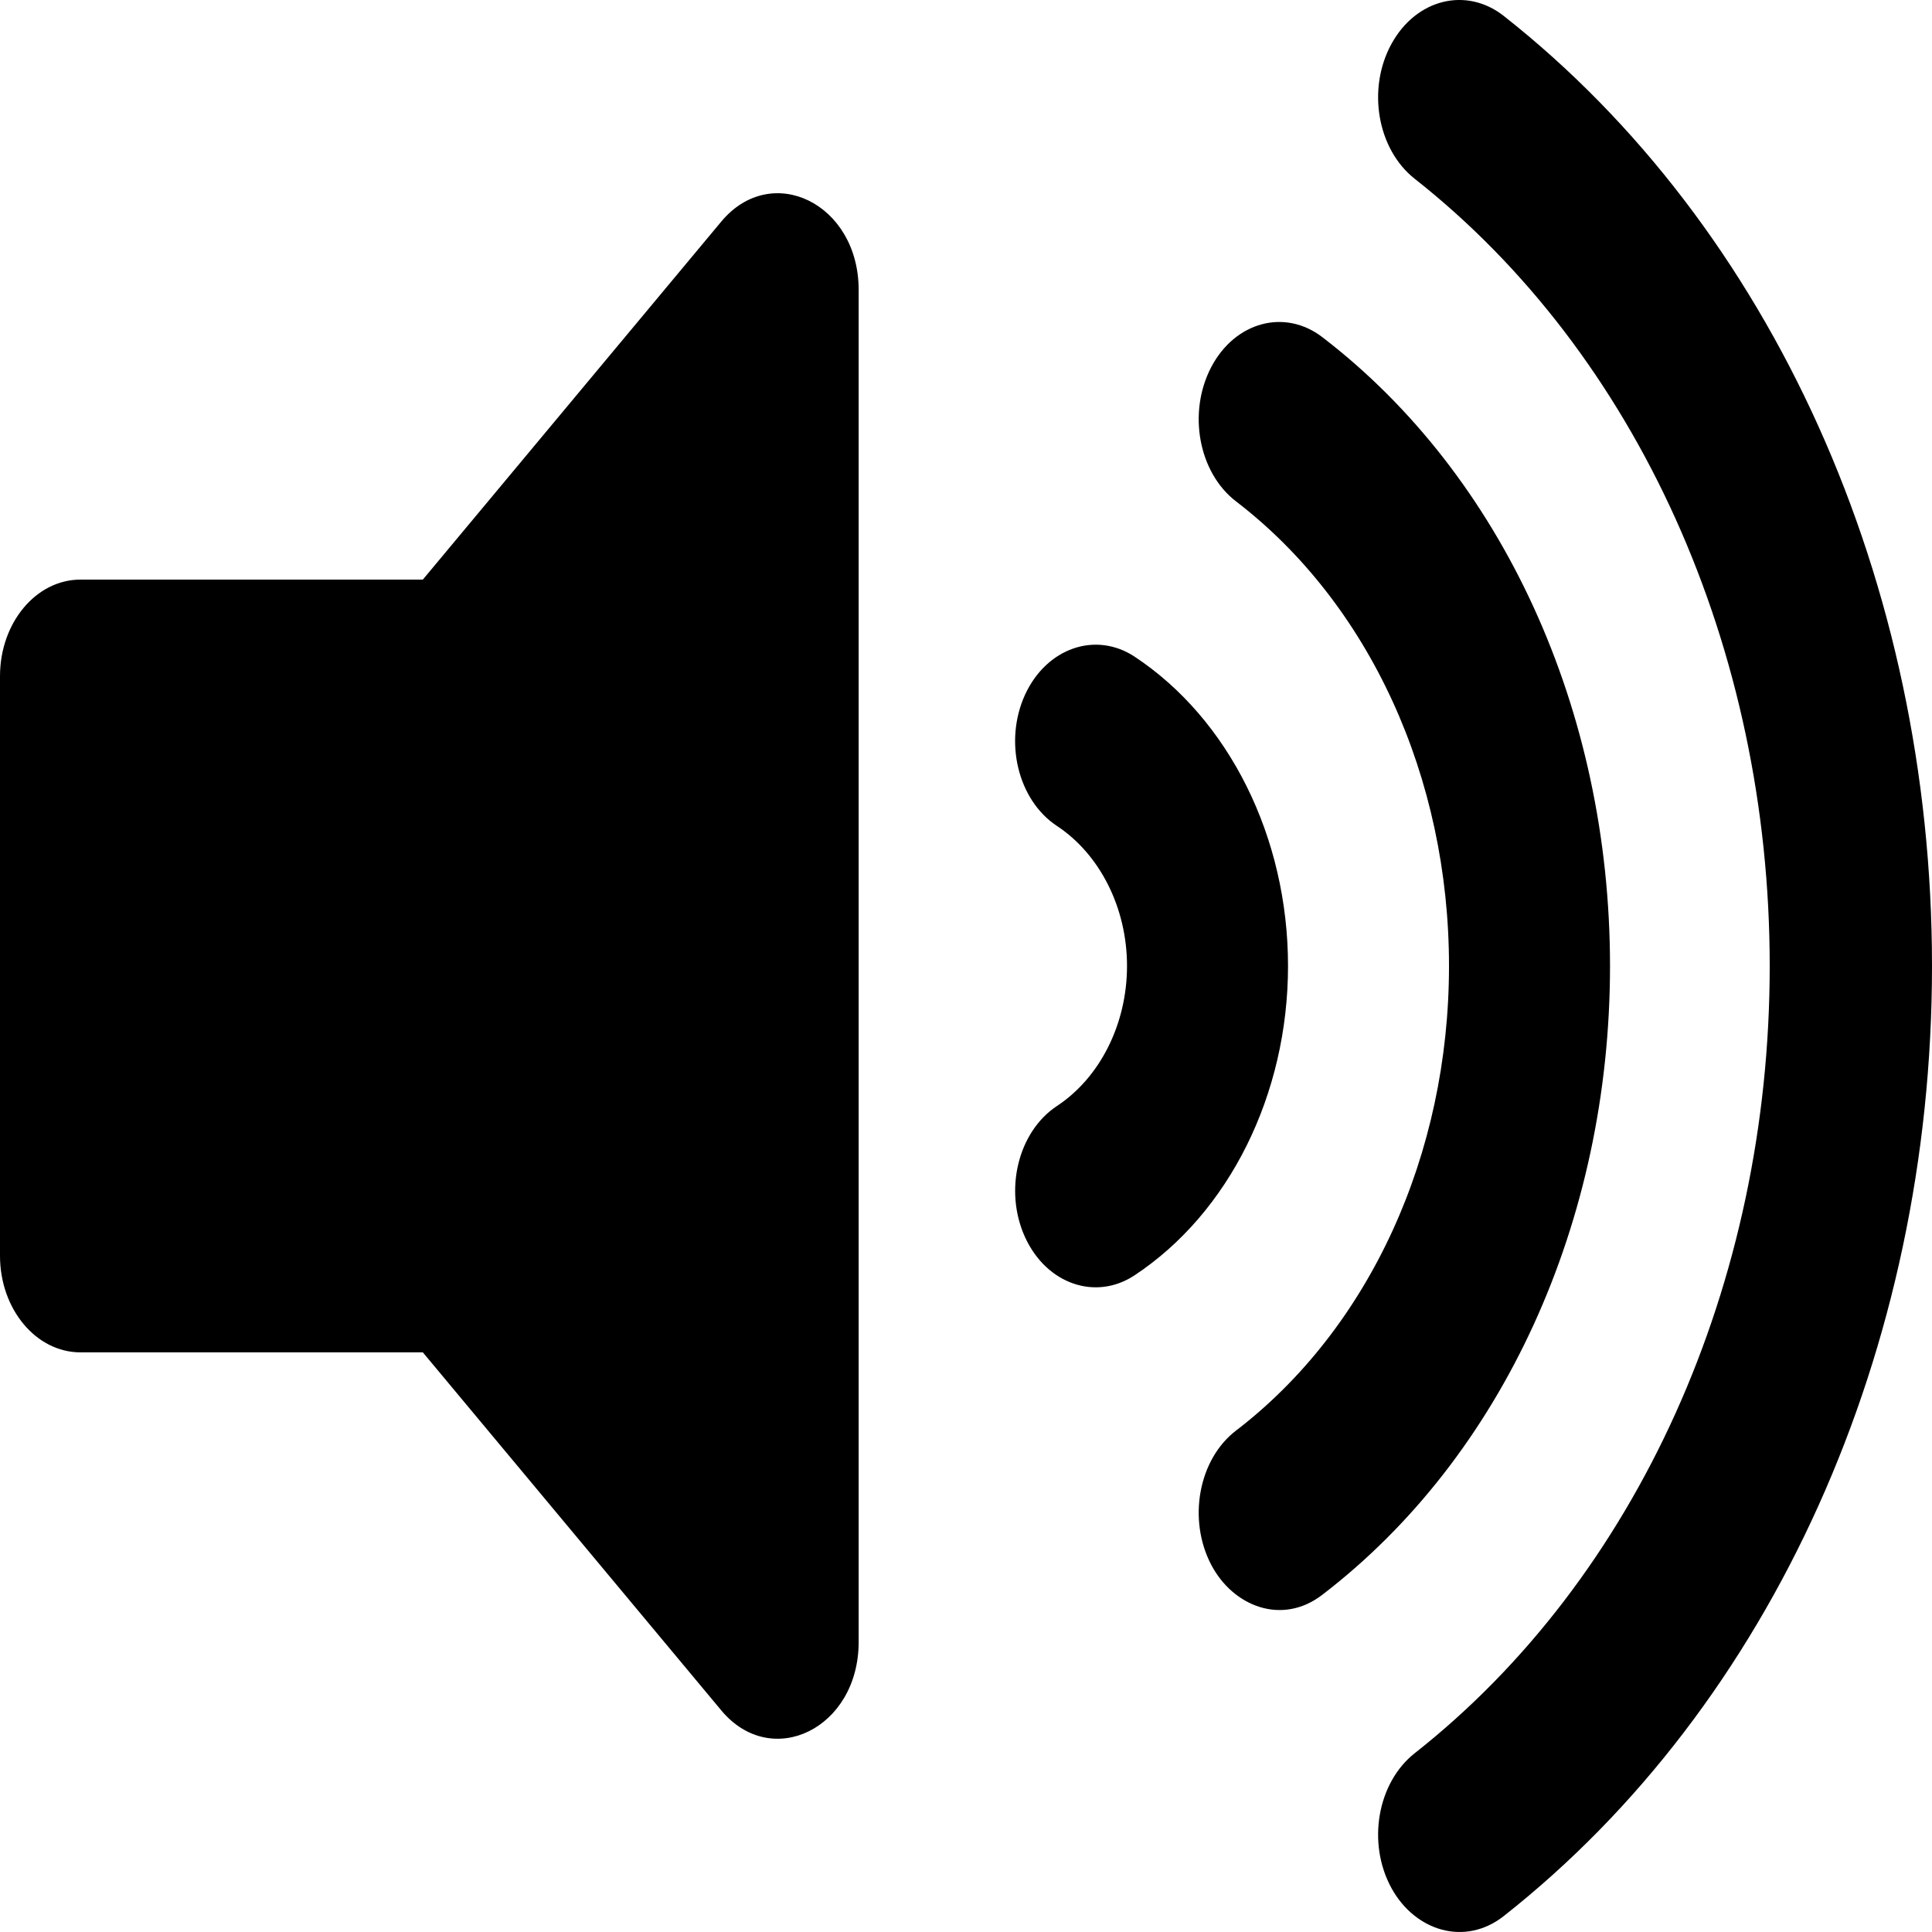 <svg width="50" height="50" viewBox="0 0 50 50" fill="none" xmlns="http://www.w3.org/2000/svg">
<path d="M18.666 5.735L10.943 15H2.083C0.932 15 0 16.119 0 17.5V32.499C0 33.879 0.932 34.999 2.083 34.999H10.943L18.666 44.264C19.971 45.83 22.222 44.73 22.222 42.496V7.502C22.222 5.267 19.969 4.171 18.666 5.735ZM38.919 0.414C37.95 -0.35 36.647 -0.028 36.01 1.138C35.373 2.301 35.644 3.865 36.614 4.628C42.366 9.158 45.8 16.774 45.8 25C45.8 33.227 42.366 40.842 36.614 45.372C35.644 46.135 35.373 47.699 36.01 48.862C36.621 49.977 37.914 50.378 38.919 49.586C45.857 44.121 50 34.929 50 24.999C50 15.07 45.857 5.878 38.919 0.414ZM41.667 24.999C41.667 18.382 38.884 12.298 34.221 8.725C33.25 7.981 31.962 8.327 31.346 9.502C30.731 10.677 31.018 12.232 31.99 12.977C35.44 15.622 37.5 20.115 37.5 24.999C37.5 29.884 35.44 34.377 31.99 37.022C31.018 37.765 30.731 39.321 31.346 40.496C31.912 41.576 33.18 42.074 34.221 41.273C38.884 37.701 41.667 31.618 41.667 24.999ZM29.36 16.992C28.355 16.333 27.087 16.767 26.529 17.977C25.975 19.186 26.342 20.706 27.35 21.373C28.471 22.112 29.167 23.503 29.167 24.999C29.167 26.497 28.471 27.887 27.351 28.625C26.343 29.293 25.976 30.813 26.53 32.022C27.088 33.236 28.358 33.668 29.361 33.006C31.812 31.387 33.334 28.319 33.334 24.998C33.334 21.678 31.812 18.611 29.36 16.992Z" fill="black"/>
</svg>
